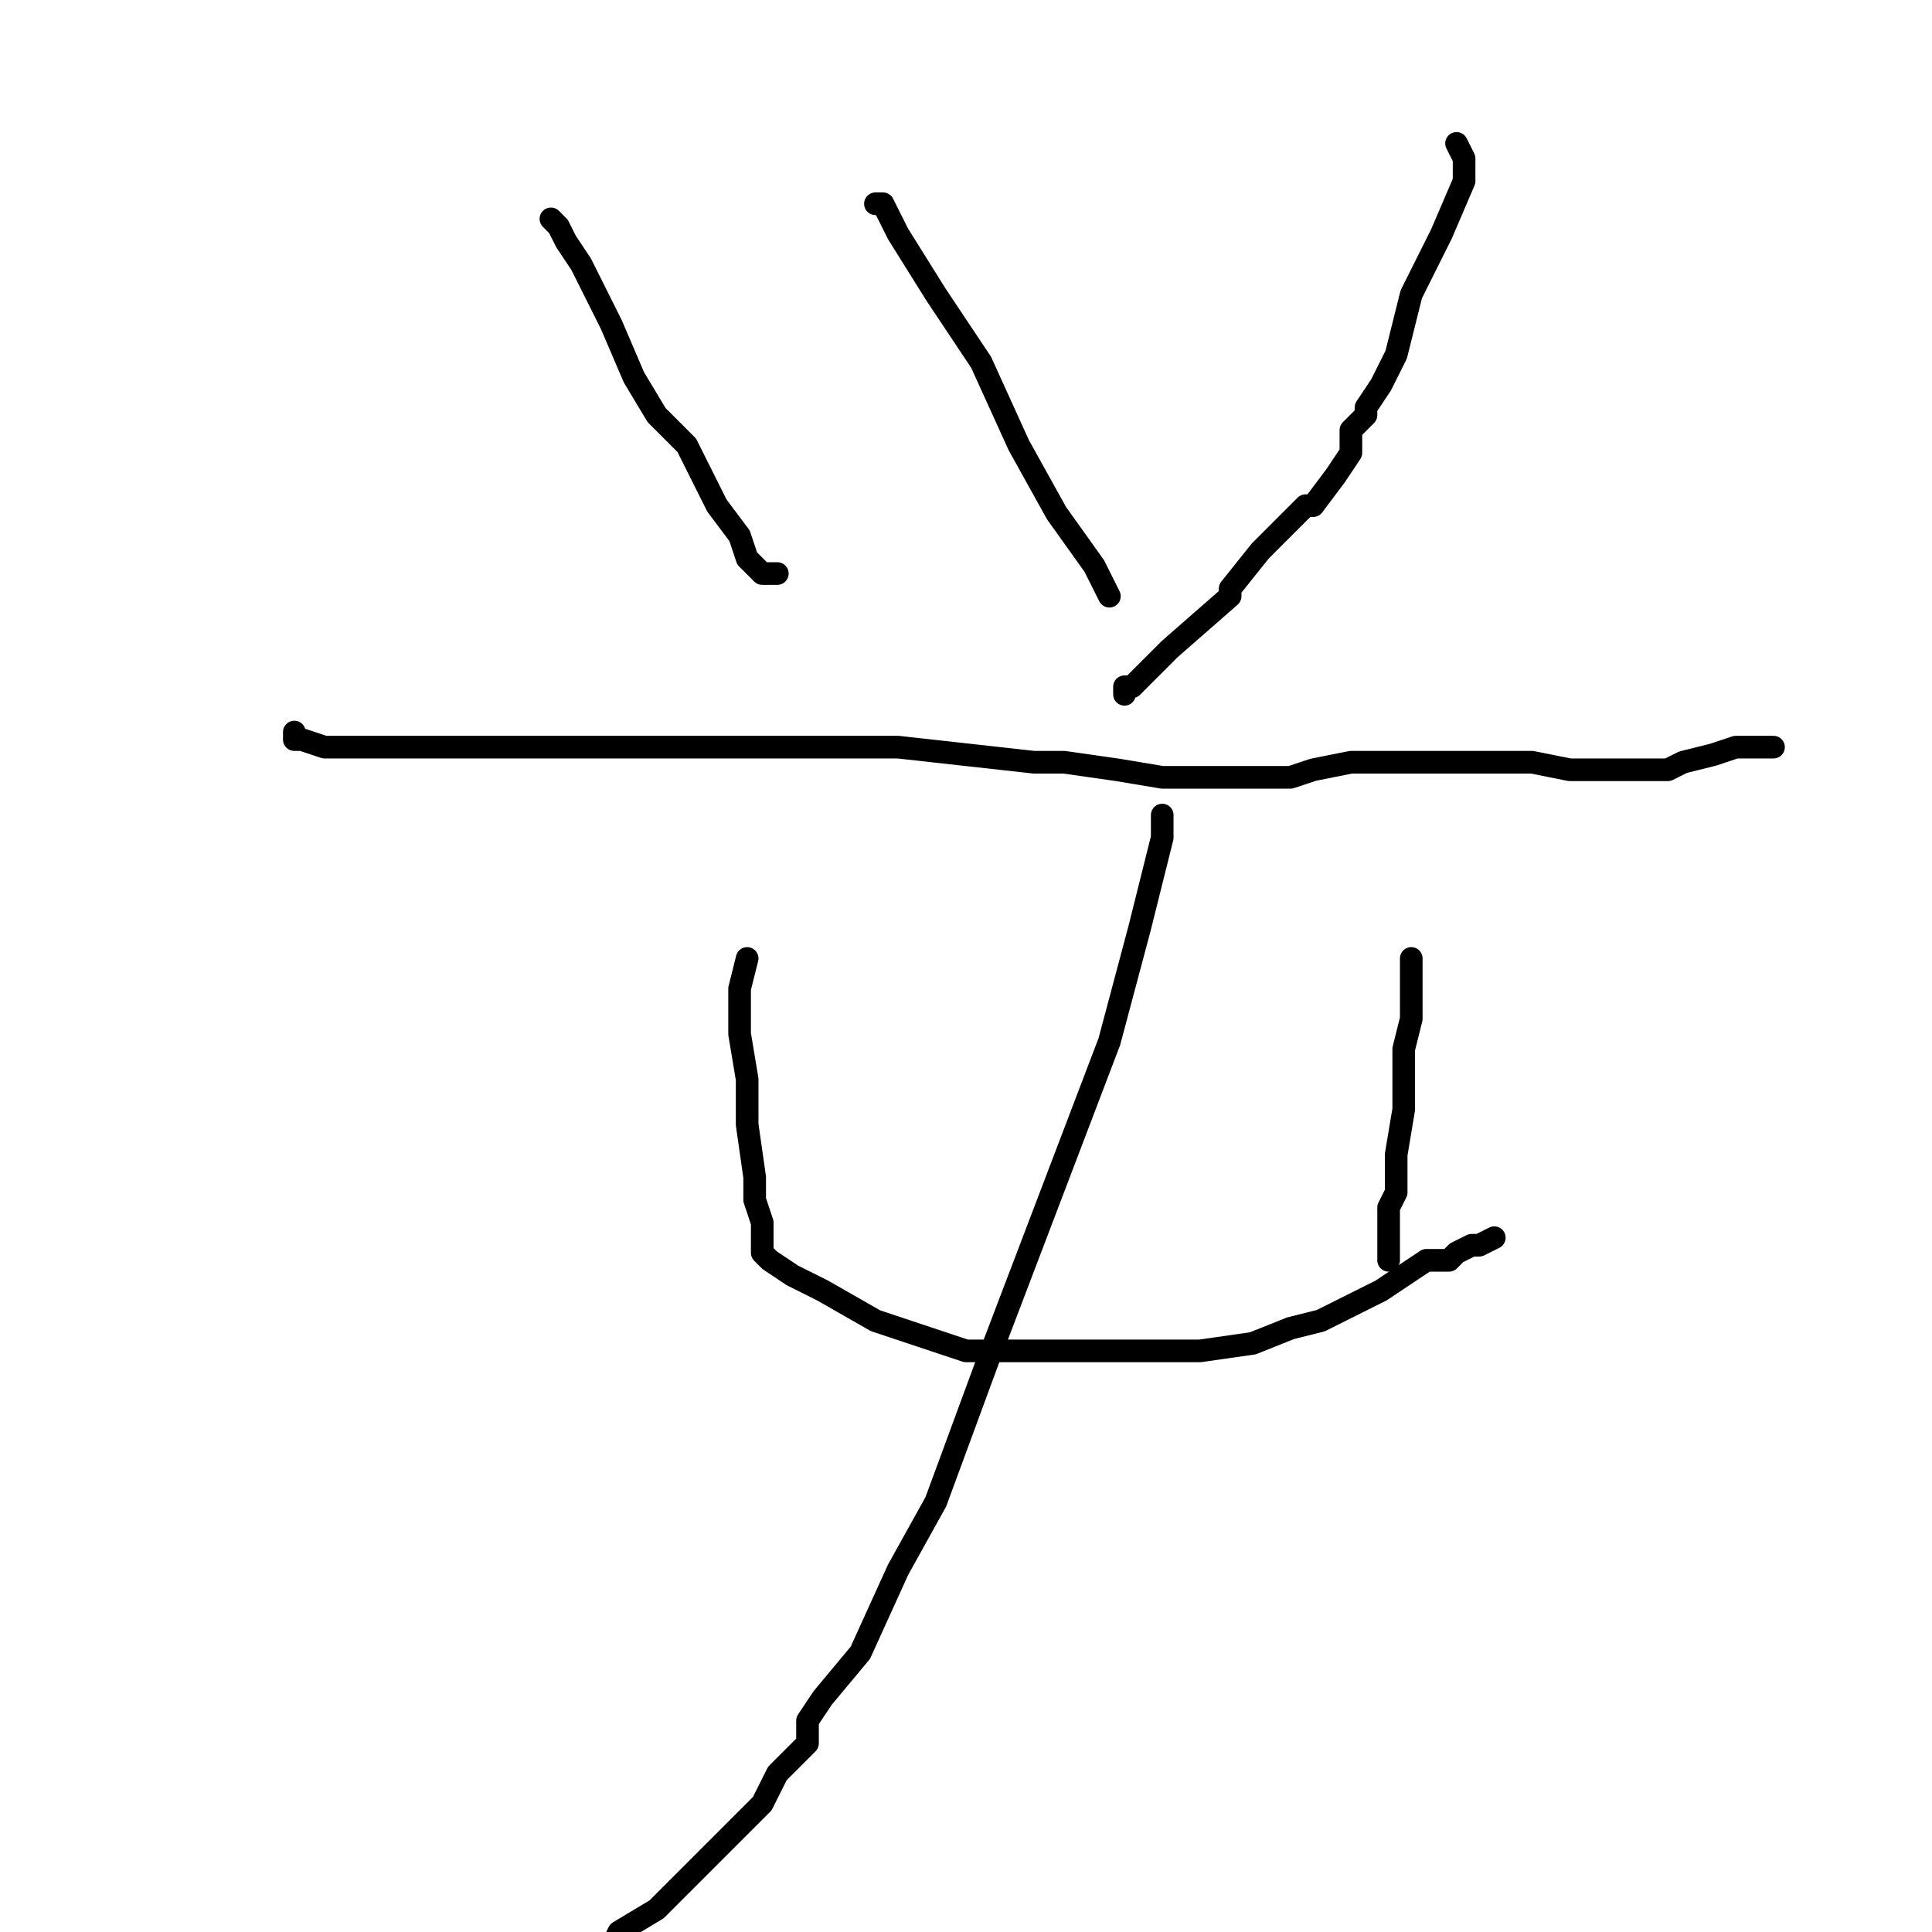 <?xml version="1.0" standalone="no"?>
    <svg width="256" height="256" xmlns="http://www.w3.org/2000/svg" version="1.1">
    <polyline stroke="black" stroke-width="3" stroke-linecap="round" fill="transparent" stroke-linejoin="round" points="73 29 74 30 75 32 77 35 79 39 81 43 84 50 87 55 91 59 93 63 95 67 98 71 99 74 101 76 102 76 103 76 103 76 " />
        <polyline stroke="black" stroke-width="3" stroke-linecap="round" fill="transparent" stroke-linejoin="round" points="116 27 117 27 119 31 124 39 130 48 135 59 140 68 145 75 146 77 147 79 147 79 147 79 " />
        <polyline stroke="black" stroke-width="3" stroke-linecap="round" fill="transparent" stroke-linejoin="round" points="193 19 194 21 194 24 191 31 187 39 185 47 183 51 181 54 181 55 179 57 179 58 179 59 179 59 179 60 177 63 174 67 173 67 167 73 163 78 163 79 155 86 153 88 152 89 150 91 149 91 149 92 149 92 " />
        <polyline stroke="black" stroke-width="3" stroke-linecap="round" fill="transparent" stroke-linejoin="round" points="39 97 39 98 40 98 43 99 51 99 55 99 64 99 82 99 93 99 101 99 119 99 128 100 137 101 141 101 148 102 154 103 159 103 161 103 165 103 171 103 174 102 179 101 181 101 185 101 187 101 191 101 195 101 199 101 203 101 208 102 213 102 218 102 221 102 223 101 227 100 230 99 231 99 233 99 234 99 235 99 235 99 " />
        <polyline stroke="black" stroke-width="3" stroke-linecap="round" fill="transparent" stroke-linejoin="round" points="99 127 99 127 98 131 98 137 99 143 99 149 100 156 100 159 101 162 101 163 101 164 101 165 101 166 102 167 105 169 109 171 116 175 119 176 128 179 135 179 143 179 151 179 159 179 166 178 171 176 175 175 183 171 186 169 189 167 192 167 193 166 195 165 195 165 196 165 198 164 198 164 " />
        <polyline stroke="black" stroke-width="3" stroke-linecap="round" fill="transparent" stroke-linejoin="round" points="187 127 187 127 187 131 187 135 186 139 186 147 185 153 185 158 184 160 184 163 184 164 184 165 184 166 184 167 184 167 " />
        <polyline stroke="black" stroke-width="3" stroke-linecap="round" fill="transparent" stroke-linejoin="round" points="154 108 154 111 151 123 147 138 139 159 131 180 124 199 119 208 114 219 109 225 107 228 107 231 105 233 103 235 101 239 97 243 92 248 87 253 82 256 81 258 " />
        </svg>